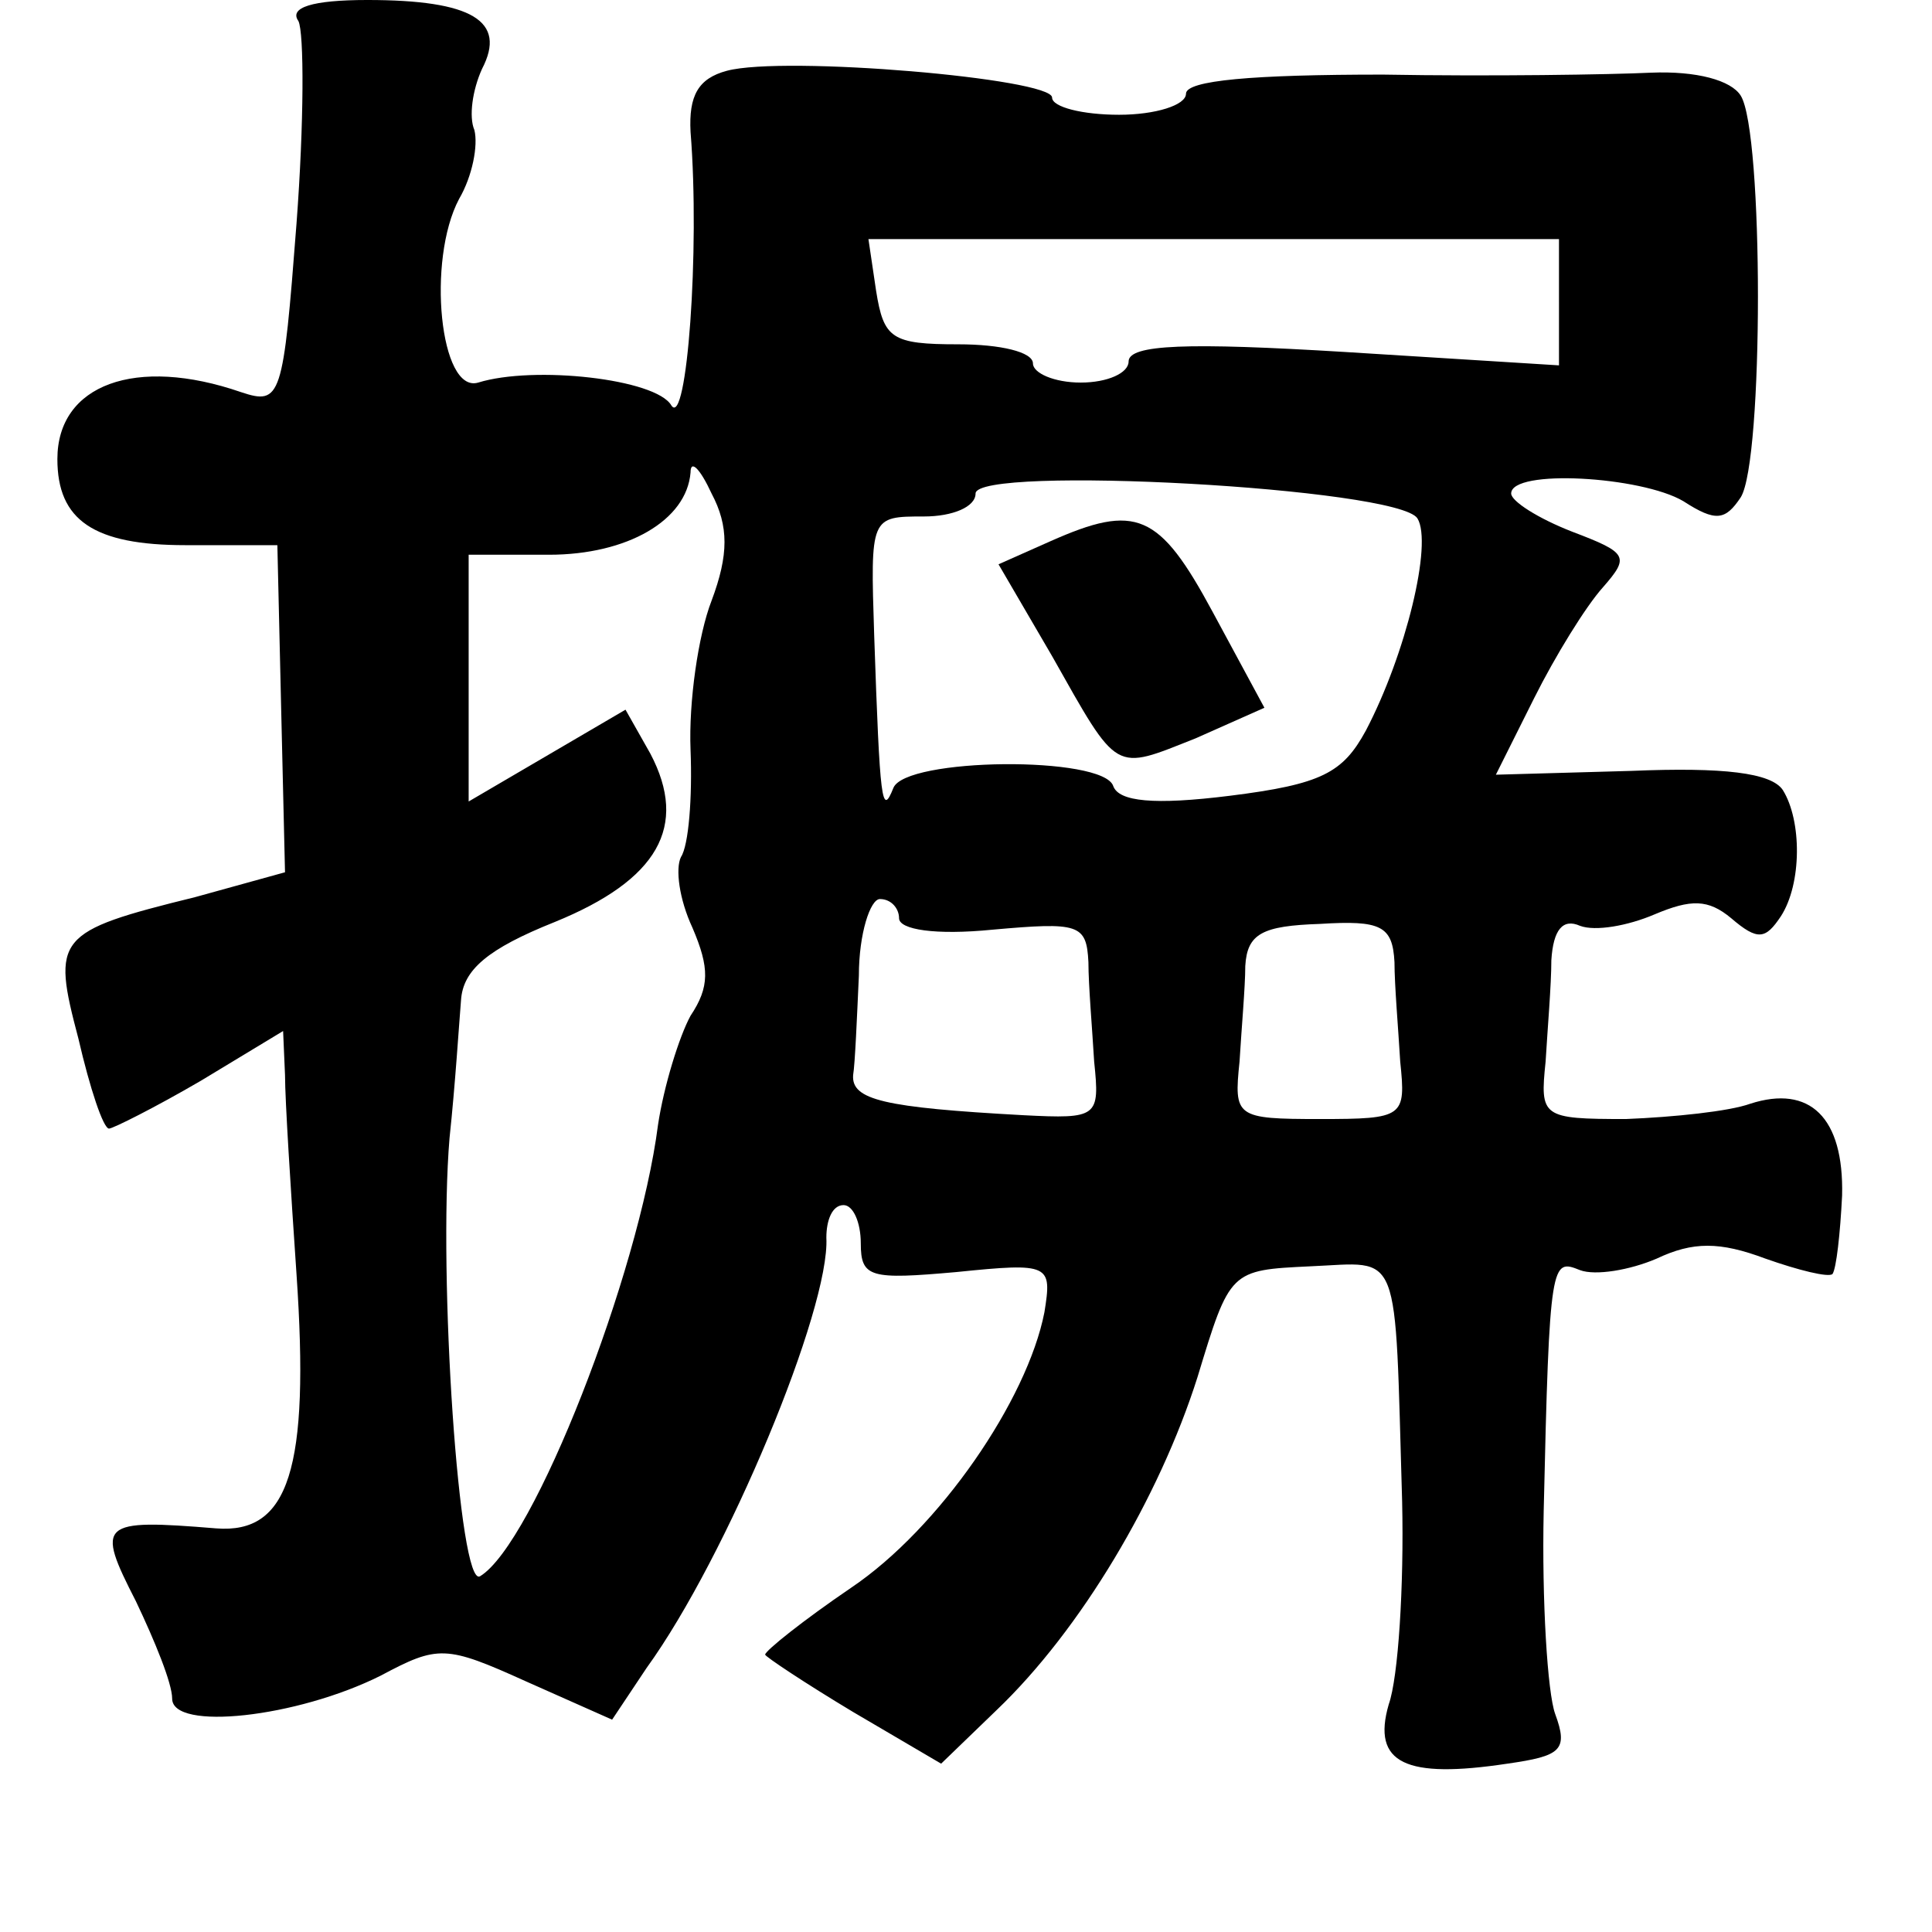 <?xml version="1.0" standalone="no"?>
<!DOCTYPE svg PUBLIC "-//W3C//DTD SVG 20010904//EN"
 "http://www.w3.org/TR/2001/REC-SVG-20010904/DTD/svg10.dtd">
<svg version="1.0" xmlns="http://www.w3.org/2000/svg"
 width="101pt" height="101pt" viewBox="0 0 101 101"
 preserveAspectRatio="xMidYMid meet">
<g transform="translate(0,101) scale(0.1,-0.1)"
fill="#000000" stroke="none">
<path d="M156 999 c3 -6 3 -53 -1 -106 -7 -91 -8 -95 -29 -88 -55 19 -96 4
-96 -35 0 -32 19 -45 67 -45 l48 0 2 -86 2 -85 -47 -13 c-73 -18 -75 -21 -61
-74 6 -26 13 -47 16 -47 2 0 24 11 48 25 l43 26 1 -23 c0 -13 3 -60 6 -104 7
-102 -4 -136 -42 -133 -61 5 -63 3 -42 -38 10 -21 19 -43 19 -51 0 -17 65 -10
109 12 30 16 34 16 76 -3 l45 -20 18 27 c42 58 96 188 94 225 0 9 3 17 9 17 5
0 9 -9 9 -20 0 -18 5 -19 50 -15 49 5 50 4 46 -21 -9 -46 -55 -113 -101 -144
-25 -17 -45 -33 -45 -35 0 -1 21 -15 46 -30 l46 -27 29 28 c44 42 85 111 105
174 17 56 17 56 59 58 48 2 44 12 48 -123 1 -44 -2 -92 -7 -106 -9 -31 9 -39
62 -31 28 4 32 7 25 26 -4 11 -7 59 -6 106 3 132 4 132 19 126 8 -3 26 0 40 6
19 9 33 9 57 0 17 -6 33 -10 35 -8 2 3 4 21 5 41 1 41 -17 58 -48 48 -11 -4
-40 -7 -65 -8 -44 0 -45 1 -42 30 1 17 3 40 3 53 1 16 6 22 15 18 8 -3 25 0
39 6 19 8 28 8 40 -2 14 -12 18 -11 26 1 11 17 11 50 1 66 -6 9 -31 12 -79 10
l-71 -2 20 40 c11 22 27 48 36 58 14 16 13 18 -16 29 -18 7 -32 16 -32 20 0
13 68 9 90 -4 17 -11 22 -10 30 2 12 19 12 191 0 210 -5 8 -23 13 -47 12 -21
-1 -84 -2 -140 -1 -68 0 -103 -3 -103 -10 0 -6 -16 -11 -35 -11 -19 0 -35 4
-35 9 0 10 -140 22 -170 14 -15 -4 -20 -13 -19 -32 5 -62 -2 -155 -10 -143 -8
14 -72 21 -101 12 -20 -6 -27 64 -10 96 7 12 10 28 8 36 -3 7 -1 21 4 32 13
25 -5 36 -60 36 -29 0 -41 -4 -36 -11z m659 -147 l0 -33 -112 7 c-82 5 -113 4
-113 -5 0 -6 -11 -11 -25 -11 -14 0 -25 5 -25 10 0 6 -17 10 -39 10 -35 0 -39
3 -43 28 l-4 27 181 0 180 0 0 -33z m-443 -156 c-7 -18 -12 -53 -11 -78 1 -25
-1 -50 -5 -56 -3 -6 -1 -22 6 -37 9 -21 9 -31 -1 -46 -6 -11 -14 -37 -17 -57
-10 -78 -65 -219 -93 -236 -11 -7 -22 157 -16 229 3 28 5 60 6 72 1 16 14 27
49 41 54 22 70 50 50 88 l-13 23 -41 -24 -41 -24 0 65 0 64 42 0 c41 0 72 18
74 43 0 7 5 2 11 -11 9 -17 9 -32 0 -56z m369 43 c8 -13 -6 -71 -27 -111 -12
-22 -23 -28 -71 -34 -40 -5 -58 -3 -61 5 -5 16 -109 15 -115 -1 -6 -15 -7 -8
-10 80 -2 62 -2 62 26 62 15 0 27 5 27 12 0 15 221 3 231 -13z m-271 -209 c0
-6 19 -9 49 -6 45 4 49 3 50 -17 0 -12 2 -35 3 -52 3 -29 2 -30 -37 -28 -73 4
-90 8 -89 21 1 6 2 30 3 52 0 22 6 40 11 40 6 0 10 -5 10 -10z m259 -23 c0
-12 2 -35 3 -52 3 -29 2 -30 -42 -30 -44 0 -45 1 -42 30 1 17 3 39 3 50 1 17
9 21 39 22 32 2 38 -1 39 -20z"/>
<path d="M549 727 l-27 -12 28 -48 c35 -62 32 -60 75 -43 l36 16 -27 50 c-28
52 -40 57 -85 37z"/>
</g>
</svg>
